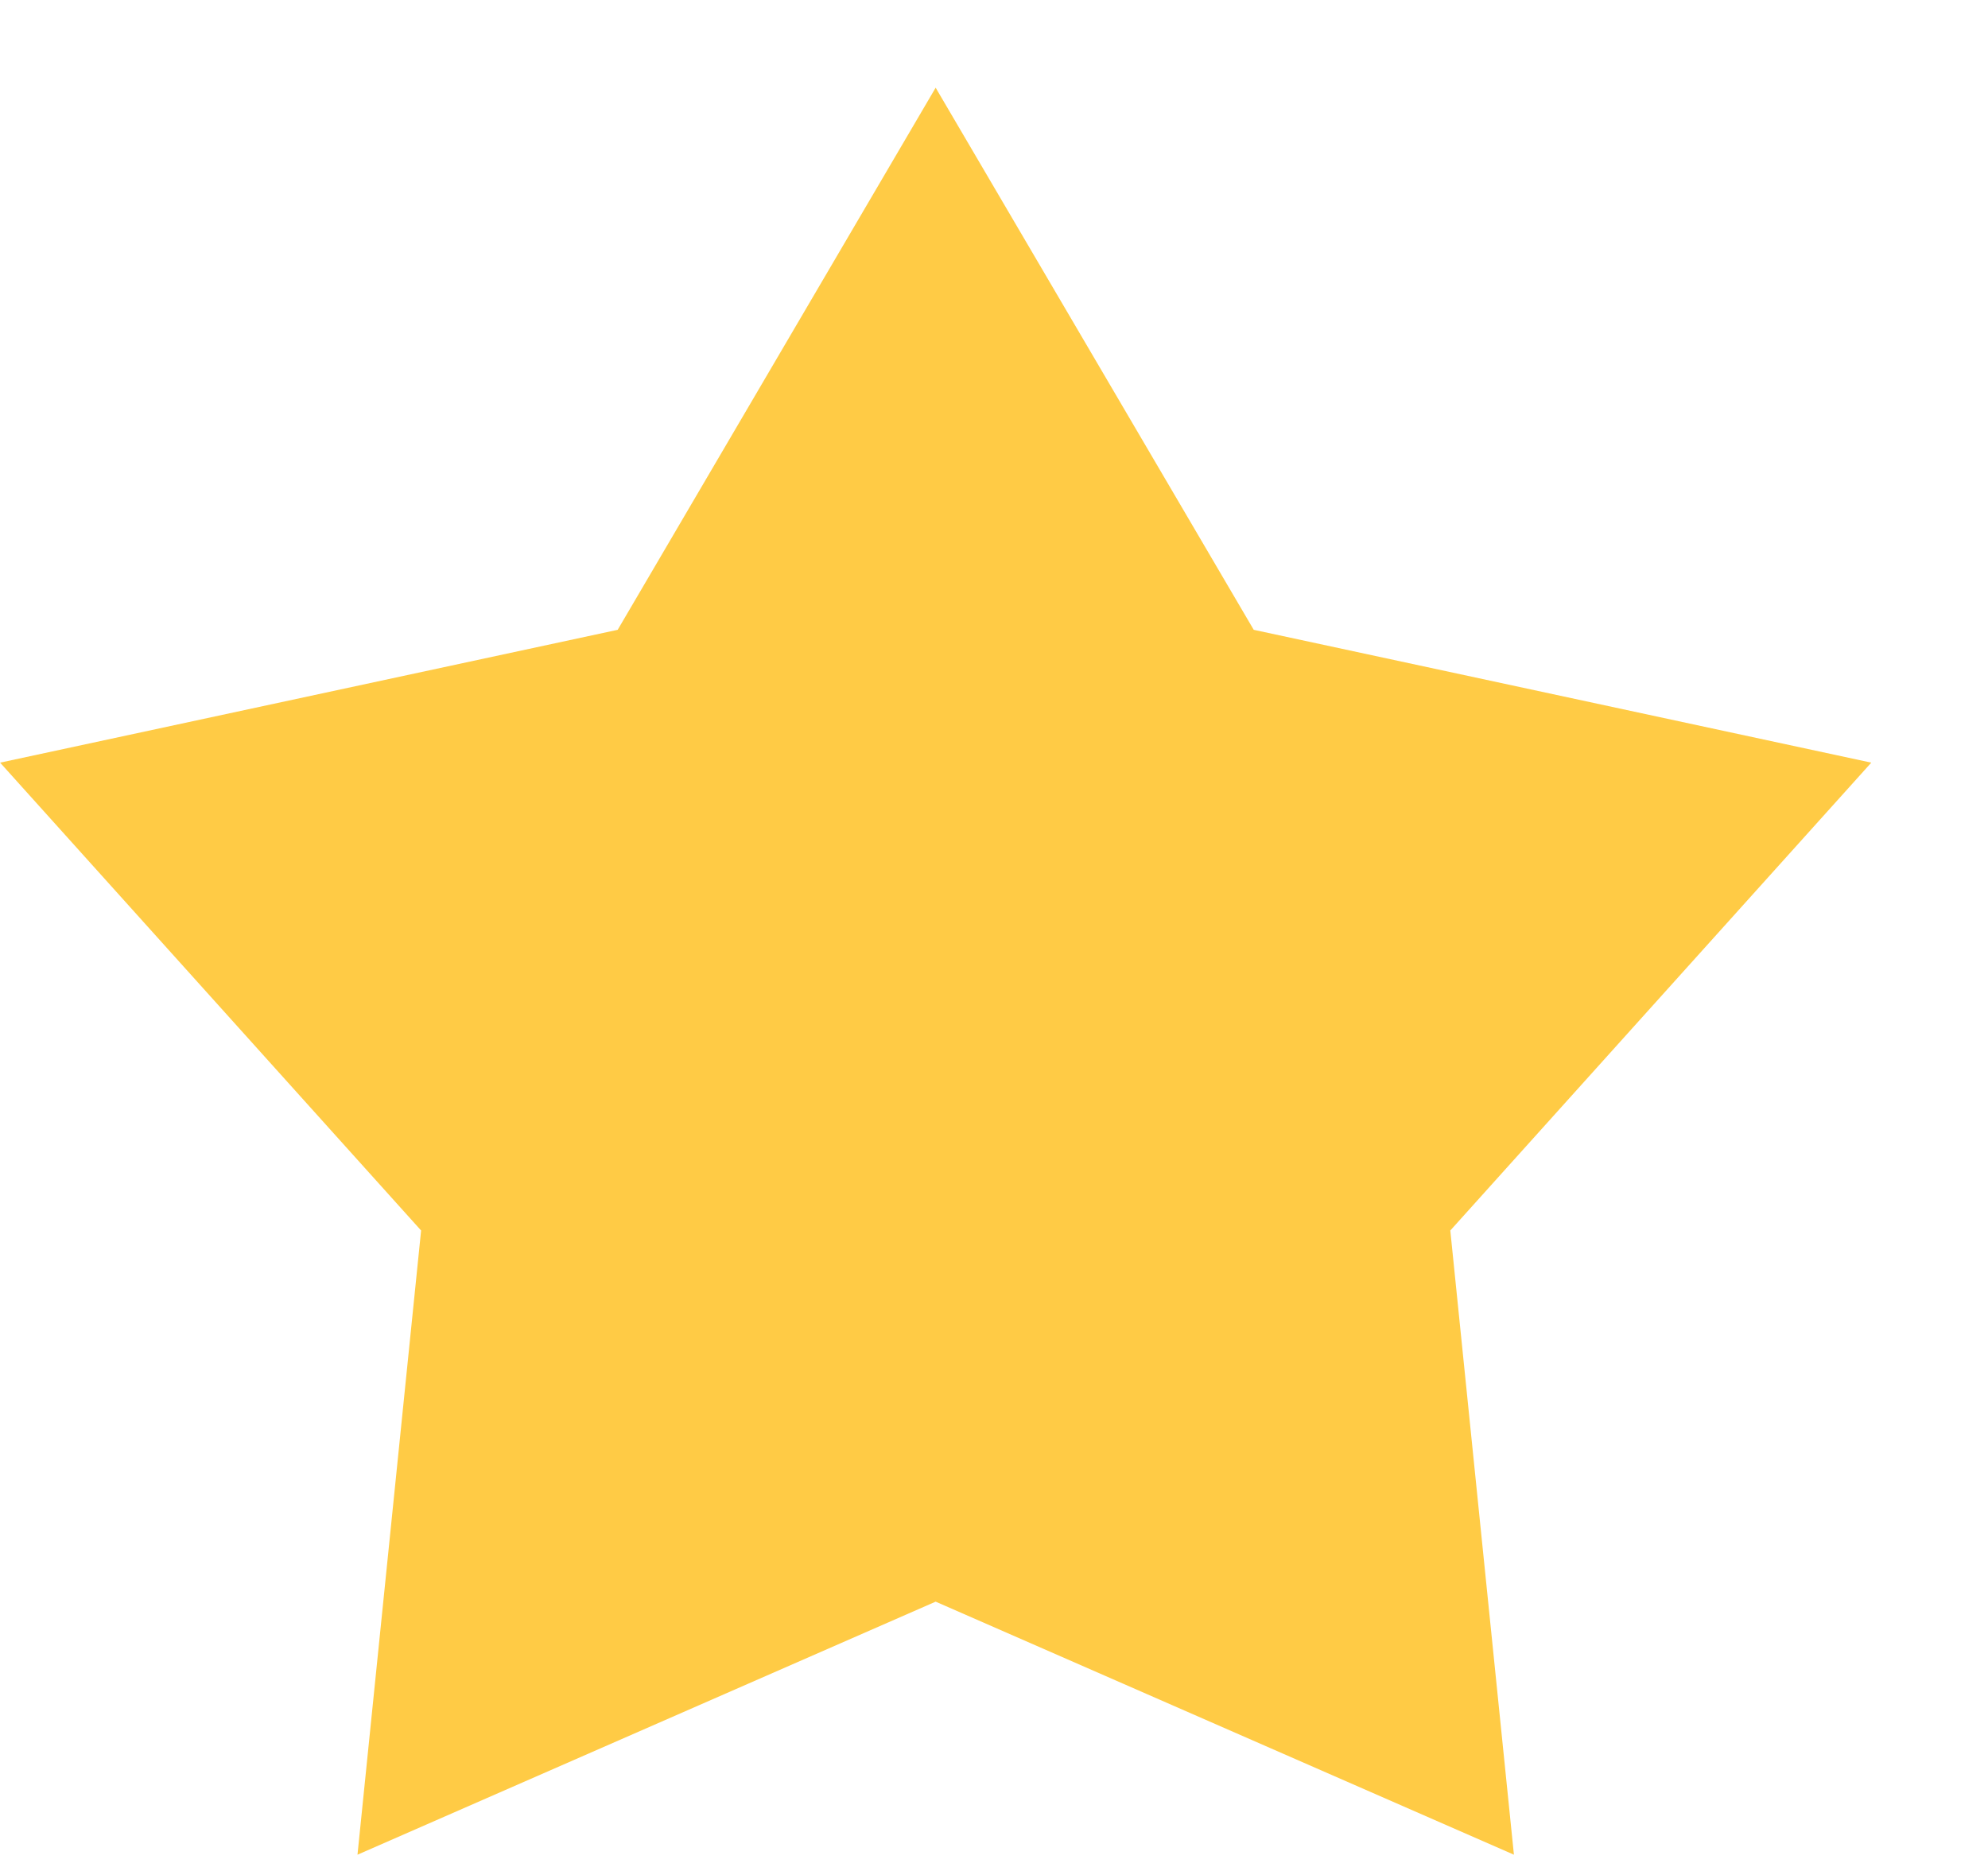 <svg width="17" height="16" viewBox="0 0 17 16" fill="none" xmlns="http://www.w3.org/2000/svg">
<path d="M8.001 0.75L10.721 5.386L16.002 6.522L12.402 10.523L12.946 15.861L8.001 13.697L3.057 15.861L3.601 10.523L0.001 6.522L5.282 5.386L8.001 0.75Z" fill="#FFCB45"/>
</svg>
